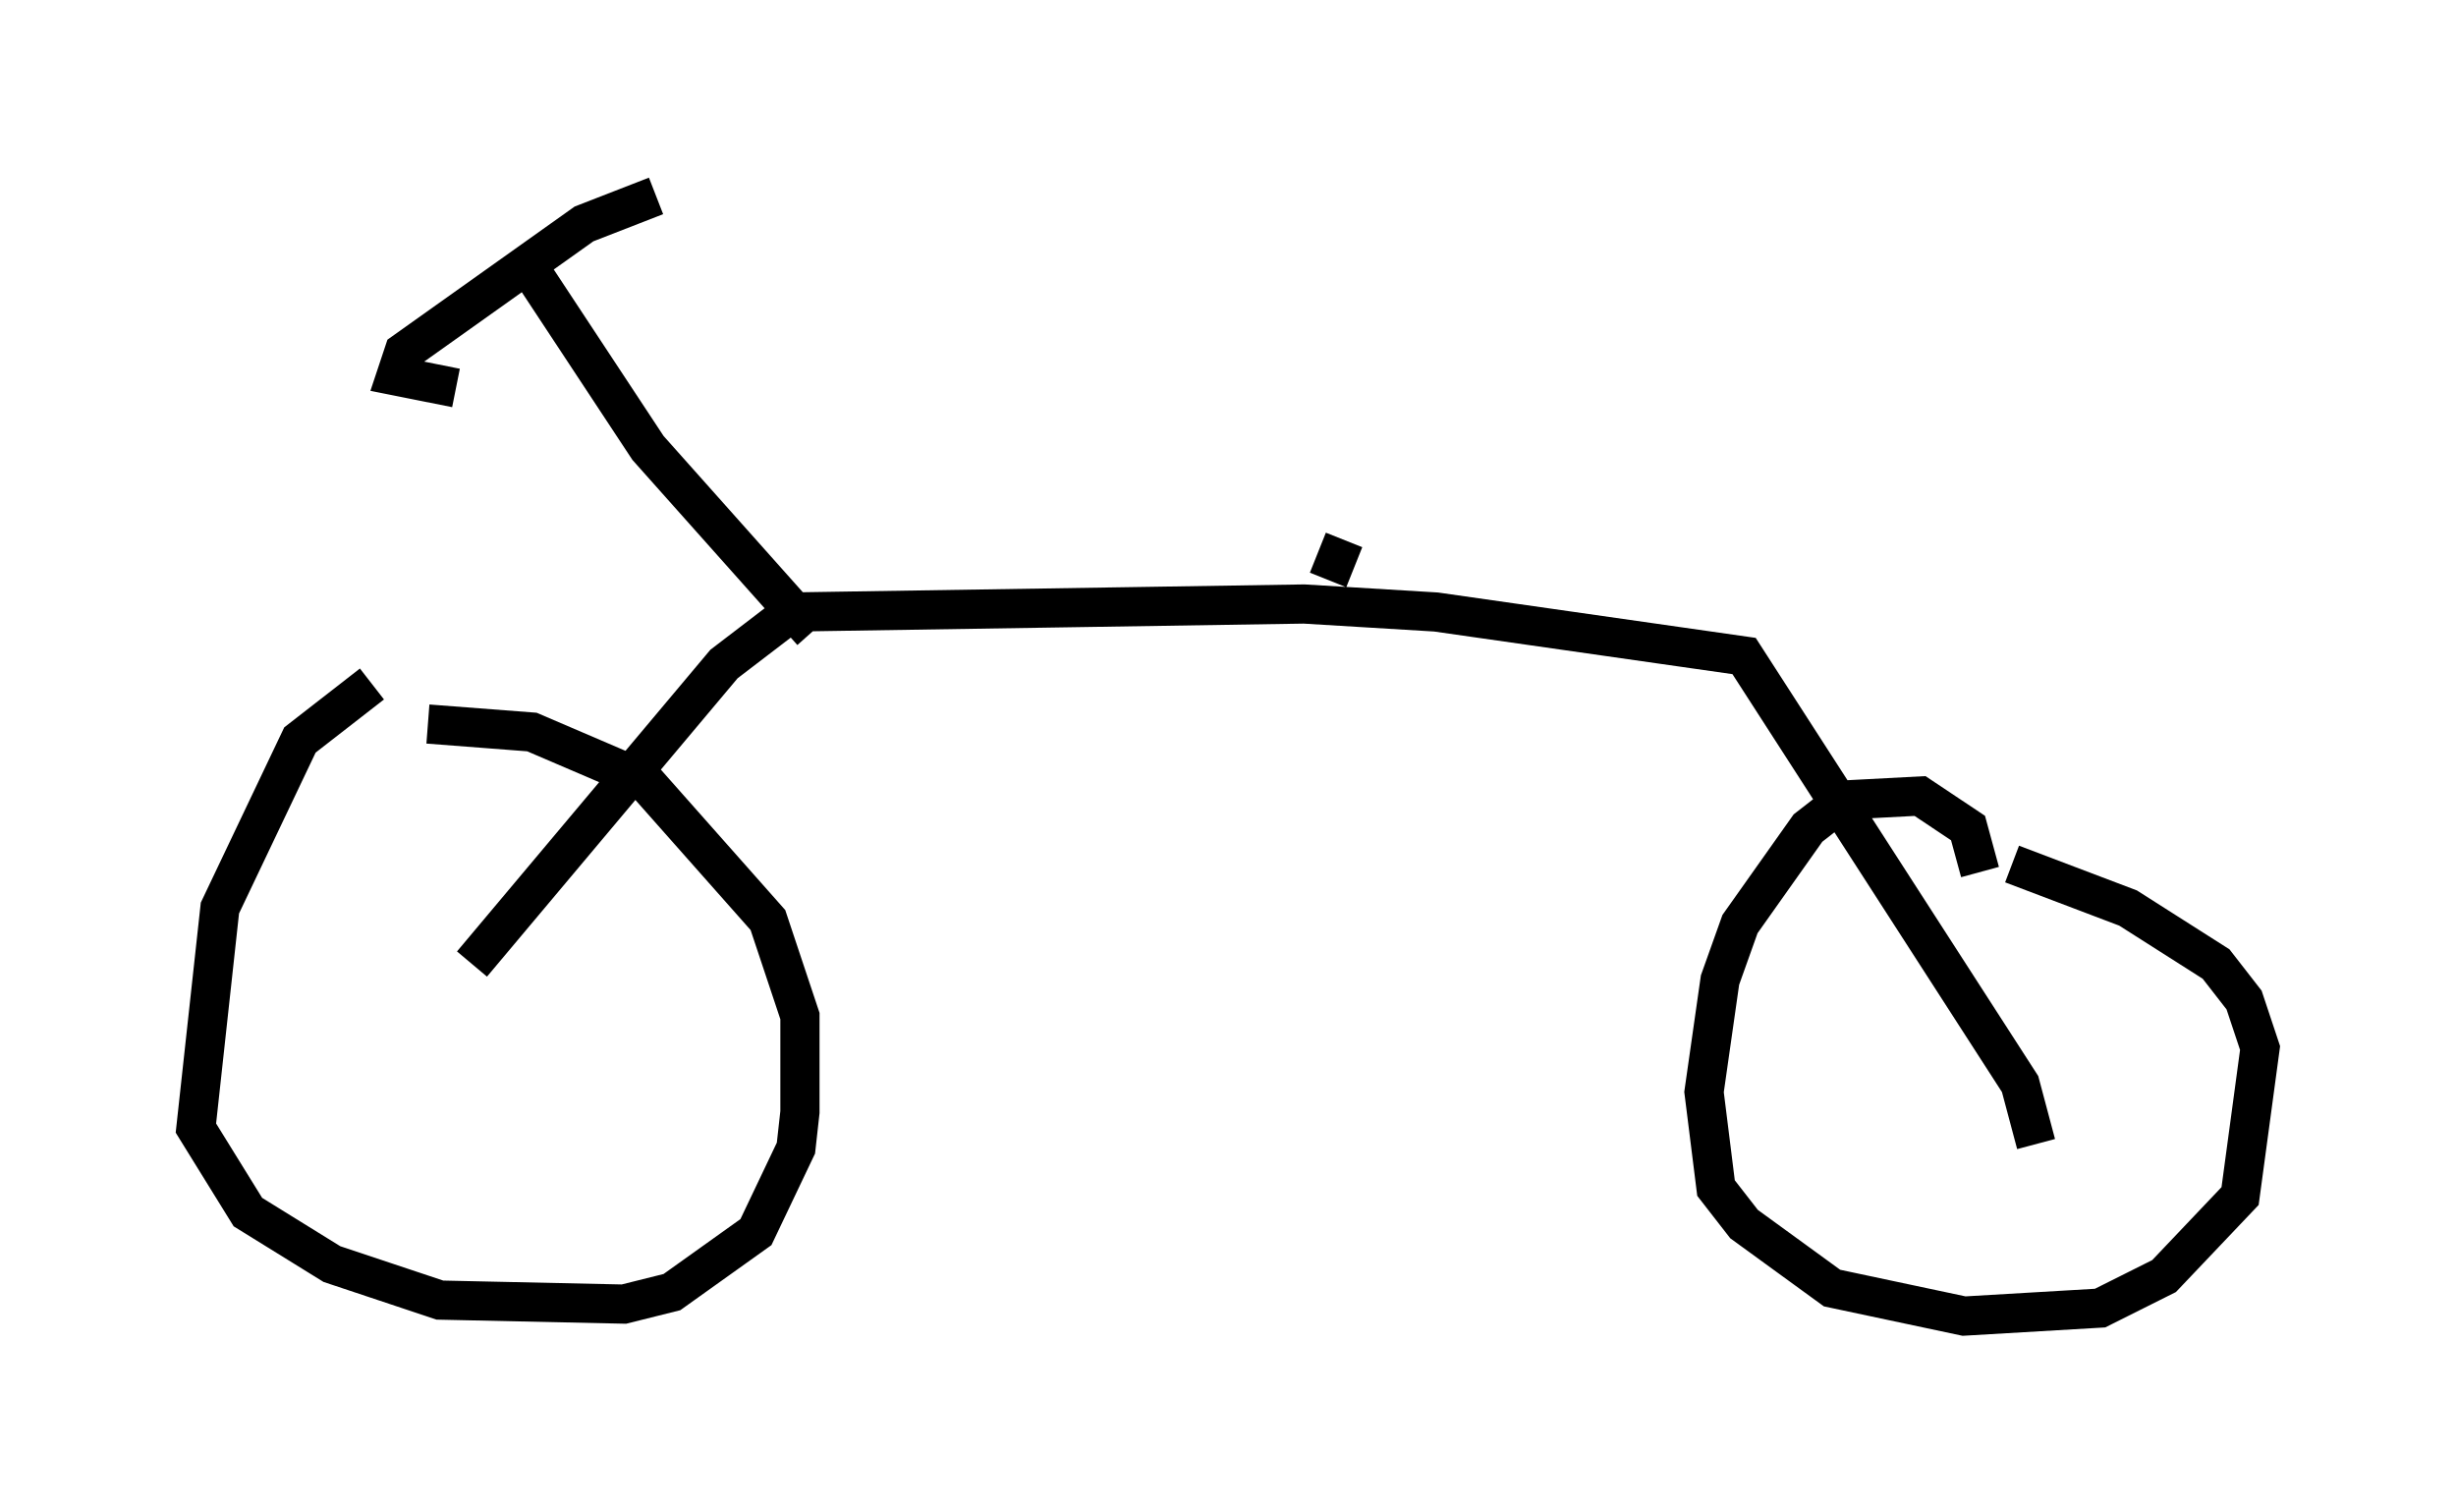 <?xml version="1.0" encoding="utf-8" ?>
<svg baseProfile="full" height="38.584" version="1.1" width="62.676" xmlns="http://www.w3.org/2000/svg" xmlns:ev="http://www.w3.org/2001/xml-events" xmlns:xlink="http://www.w3.org/1999/xlink"><defs /><rect fill="white" height="38.584" width="62.676" x="0" y="0" /><path d="M11.738, 17.556 m-2.246, -0.102 l-1.838, 1.429 -2.042, 4.288 l-0.613, 5.615 1.327, 2.144 l2.144, 1.327 2.756, 0.919 l4.696, 0.102 1.225, -0.306 l2.144, -1.531 1.021, -2.144 l0.102, -0.919 0.0, -2.45 l-0.817, -2.45 -3.165, -3.573 l-2.858, -1.225 -2.654, -0.204 m39.609, 3.777 l-0.306, -1.123 -1.225, -0.817 l-1.94, 0.102 -0.919, 0.715 l-1.735, 2.45 -0.51, 1.429 l-0.408, 2.858 0.306, 2.45 l0.715, 0.919 2.246, 1.633 l3.369, 0.715 3.471, -0.204 l1.633, -0.817 1.94, -2.042 l0.51, -3.777 -0.408, -1.225 l-0.715, -0.919 -2.246, -1.429 l-2.96, -1.123 m0.613, 7.146 l-0.408, -1.531 -7.044, -10.923 l-7.861, -1.123 -3.369, -0.204 l-13.067, 0.204 -1.735, 1.327 l-6.431, 7.656 m8.677, -8.473 l-4.185, -4.696 -3.165, -4.798 m-1.735, 3.267 l-1.531, -0.306 0.204, -0.613 l4.594, -3.267 1.838, -0.715 m17.15, 9.8 l0.408, -1.021 " fill="none" stroke="black" stroke-width="1" /></svg>